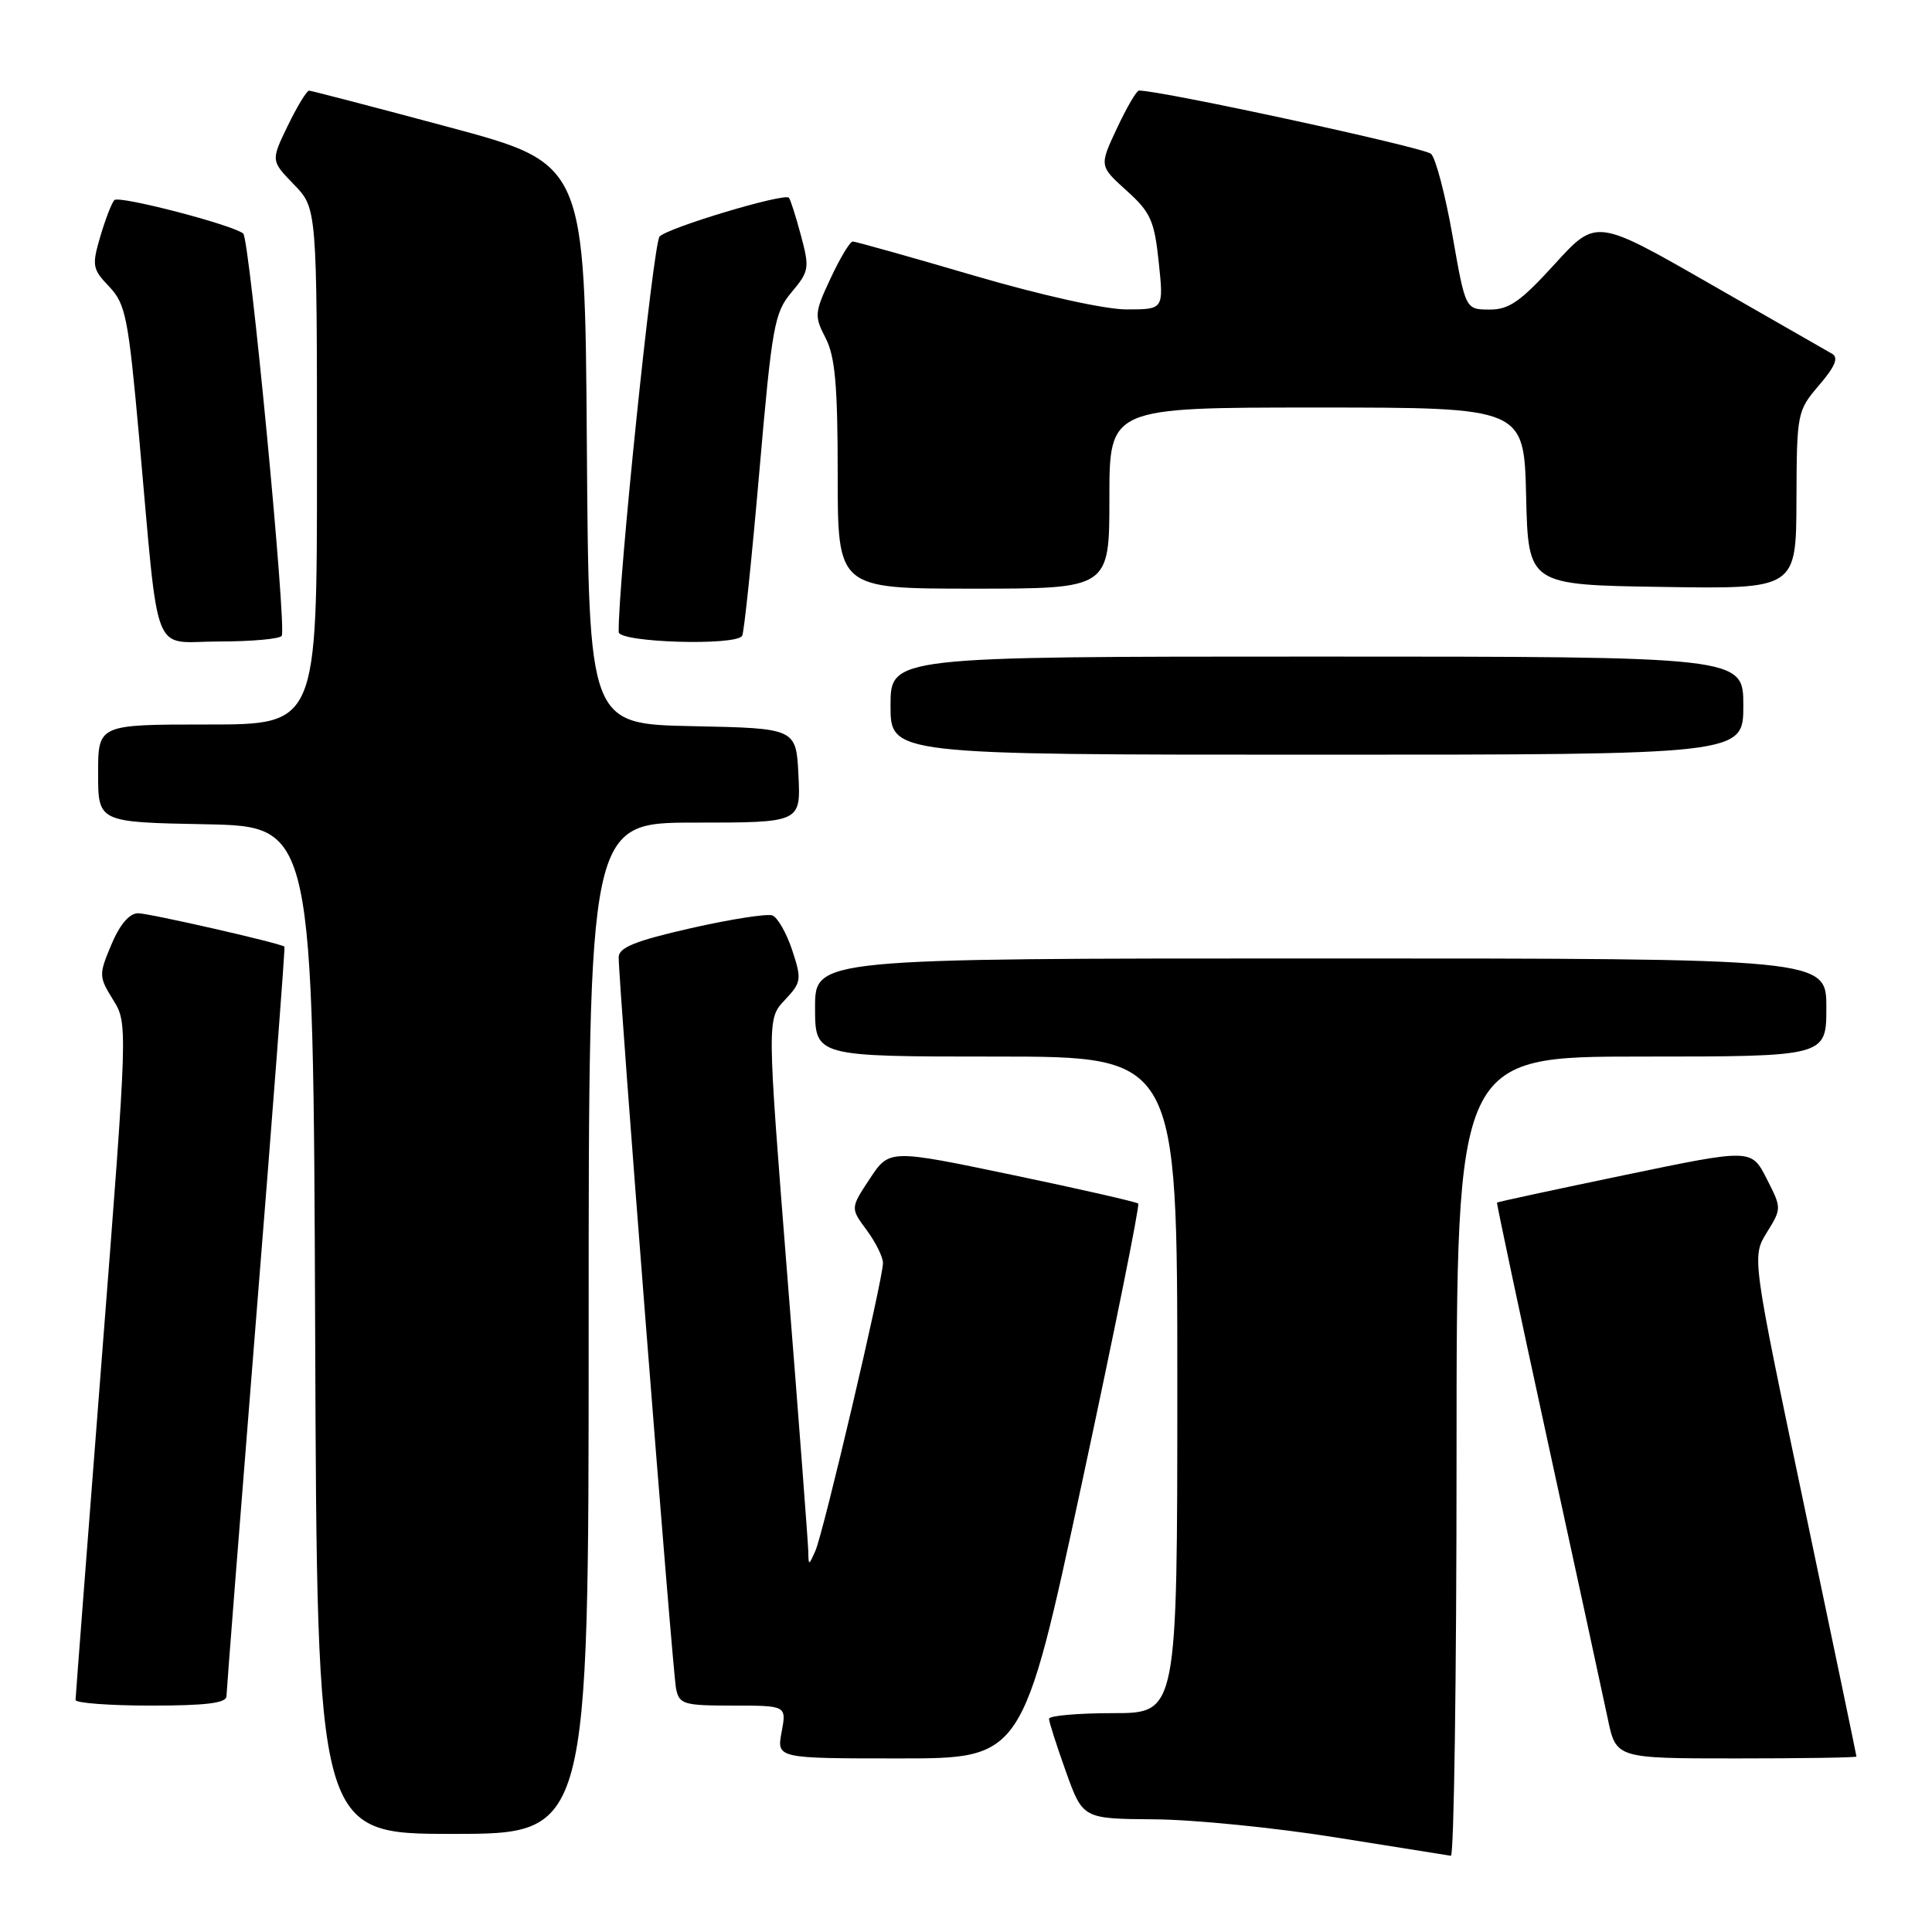 <?xml version="1.0" encoding="UTF-8" standalone="no"?>
<!DOCTYPE svg PUBLIC "-//W3C//DTD SVG 1.1//EN" "http://www.w3.org/Graphics/SVG/1.1/DTD/svg11.dtd" >
<svg xmlns="http://www.w3.org/2000/svg" xmlns:xlink="http://www.w3.org/1999/xlink" version="1.1" viewBox="0 0 256 256">
 <g >
 <path fill="currentColor"
d=" M 193.00 193.00 C 193.00 140.00 193.00 140.00 217.50 140.00 C 242.00 140.00 242.00 140.00 242.00 133.50 C 242.00 127.00 242.00 127.00 175.00 127.00 C 108.00 127.00 108.00 127.00 108.00 133.50 C 108.00 140.00 108.00 140.00 132.00 140.00 C 156.00 140.00 156.00 140.00 156.00 183.50 C 156.00 227.00 156.00 227.00 147.50 227.00 C 142.82 227.00 139.00 227.34 139.00 227.75 C 139.00 228.16 140.01 231.31 141.24 234.75 C 143.48 241.00 143.48 241.00 152.99 241.07 C 158.22 241.11 169.03 242.19 177.00 243.47 C 184.97 244.75 191.84 245.84 192.25 245.90 C 192.66 245.95 193.00 222.15 193.00 193.00 Z  M 78.00 176.00 C 78.00 109.00 78.00 109.00 92.05 109.00 C 106.10 109.00 106.10 109.00 105.80 102.75 C 105.50 96.50 105.50 96.50 91.76 96.22 C 78.02 95.94 78.02 95.94 77.76 58.81 C 77.50 21.68 77.50 21.68 59.50 16.85 C 49.60 14.19 41.25 12.02 40.95 12.01 C 40.65 12.01 39.38 14.09 38.14 16.64 C 35.89 21.29 35.89 21.29 38.94 24.44 C 42.00 27.60 42.00 27.60 42.00 61.80 C 42.00 96.00 42.00 96.00 27.50 96.00 C 13.00 96.00 13.00 96.00 13.00 102.47 C 13.00 108.95 13.00 108.95 27.25 109.22 C 41.50 109.50 41.50 109.50 41.76 176.25 C 42.01 243.00 42.01 243.00 60.01 243.00 C 78.00 243.00 78.00 243.00 78.00 176.00 Z  M 143.37 196.45 C 147.69 176.34 151.04 159.71 150.82 159.48 C 150.59 159.26 143.08 157.55 134.13 155.68 C 117.84 152.28 117.84 152.28 115.26 156.18 C 112.68 160.08 112.68 160.08 114.84 163.00 C 116.03 164.60 117.00 166.57 117.00 167.36 C 117.00 169.50 109.09 203.18 108.04 205.50 C 107.14 207.50 107.14 207.50 107.10 205.50 C 107.07 204.40 105.84 188.09 104.34 169.26 C 101.63 135.02 101.63 135.02 103.98 132.52 C 106.20 130.16 106.25 129.80 104.97 125.90 C 104.22 123.64 103.04 121.57 102.35 121.30 C 101.65 121.04 96.79 121.80 91.54 122.99 C 84.20 124.66 81.99 125.55 81.98 126.83 C 81.93 129.92 89.11 221.48 89.58 223.75 C 90.00 225.83 90.58 226.00 97.13 226.00 C 104.22 226.00 104.22 226.00 103.57 229.50 C 102.91 233.00 102.91 233.00 119.21 233.00 C 135.51 233.00 135.51 233.00 143.37 196.45 Z  M 245.99 232.75 C 245.99 232.61 242.87 217.66 239.06 199.51 C 232.13 166.53 232.13 166.53 234.11 163.32 C 236.09 160.11 236.09 160.10 234.08 156.16 C 232.06 152.21 232.06 152.21 215.28 155.70 C 206.05 157.62 198.44 159.26 198.36 159.35 C 198.29 159.43 201.31 173.68 205.08 191.00 C 208.85 208.32 212.43 224.86 213.04 227.75 C 214.14 233.00 214.14 233.00 230.07 233.00 C 238.83 233.00 246.00 232.89 245.99 232.75 Z  M 30.01 224.75 C 30.02 224.06 31.79 201.46 33.95 174.53 C 36.12 147.59 37.80 125.50 37.69 125.43 C 36.92 124.92 19.70 121.00 18.29 121.01 C 17.14 121.02 15.87 122.51 14.76 125.16 C 13.08 129.15 13.09 129.41 14.98 132.47 C 16.94 135.64 16.94 135.66 13.48 180.07 C 11.58 204.51 10.02 224.84 10.01 225.25 C 10.00 225.66 14.50 226.00 20.00 226.00 C 27.33 226.00 30.00 225.67 30.01 224.75 Z  M 231.00 93.50 C 231.00 87.00 231.00 87.00 174.50 87.00 C 118.00 87.00 118.00 87.00 118.00 93.50 C 118.00 100.00 118.00 100.00 174.50 100.00 C 231.00 100.00 231.00 100.00 231.00 93.50 Z  M 37.33 84.25 C 38.00 83.12 33.08 31.67 32.23 30.95 C 30.88 29.80 15.79 25.88 15.16 26.51 C 14.81 26.85 13.98 29.01 13.30 31.30 C 12.16 35.19 12.23 35.64 14.47 37.98 C 16.65 40.28 17.00 42.04 18.44 58.00 C 21.15 88.06 19.95 85.00 29.03 85.00 C 33.35 85.00 37.08 84.66 37.33 84.25 Z  M 98.34 84.25 C 98.59 83.84 99.61 74.08 100.61 62.57 C 102.30 43.16 102.60 41.44 104.89 38.72 C 107.22 35.95 107.29 35.52 106.12 31.17 C 105.44 28.63 104.73 26.40 104.53 26.20 C 103.89 25.55 88.52 30.16 87.40 31.34 C 86.55 32.23 81.87 77.49 81.98 83.75 C 82.00 85.14 97.51 85.61 98.34 84.25 Z  M 147.00 66.00 C 147.00 54.00 147.00 54.00 174.47 54.00 C 201.94 54.00 201.94 54.00 202.22 65.75 C 202.50 77.50 202.50 77.50 220.25 77.77 C 238.00 78.05 238.00 78.05 238.04 66.27 C 238.08 54.70 238.13 54.44 241.04 51.04 C 243.18 48.54 243.65 47.38 242.75 46.87 C 242.06 46.48 234.75 42.29 226.50 37.56 C 211.50 28.96 211.50 28.96 206.00 35.00 C 201.47 39.98 199.94 41.04 197.34 41.02 C 194.18 41.00 194.18 41.00 192.47 31.25 C 191.53 25.89 190.25 21.00 189.63 20.39 C 188.77 19.55 153.93 12.00 150.92 12.00 C 150.60 12.00 149.29 14.25 148.00 17.00 C 145.66 21.99 145.66 21.99 149.27 25.25 C 152.46 28.12 152.96 29.23 153.54 34.75 C 154.20 41.00 154.20 41.00 149.28 41.00 C 146.40 41.00 138.01 39.14 129.00 36.50 C 120.55 34.02 113.34 32.00 112.99 32.00 C 112.63 32.00 111.32 34.18 110.07 36.85 C 107.92 41.44 107.88 41.87 109.40 44.80 C 110.66 47.24 111.00 51.10 111.00 62.95 C 111.00 78.00 111.00 78.00 129.00 78.00 C 147.00 78.00 147.00 78.00 147.00 66.00 Z "/>
</g>
</svg>